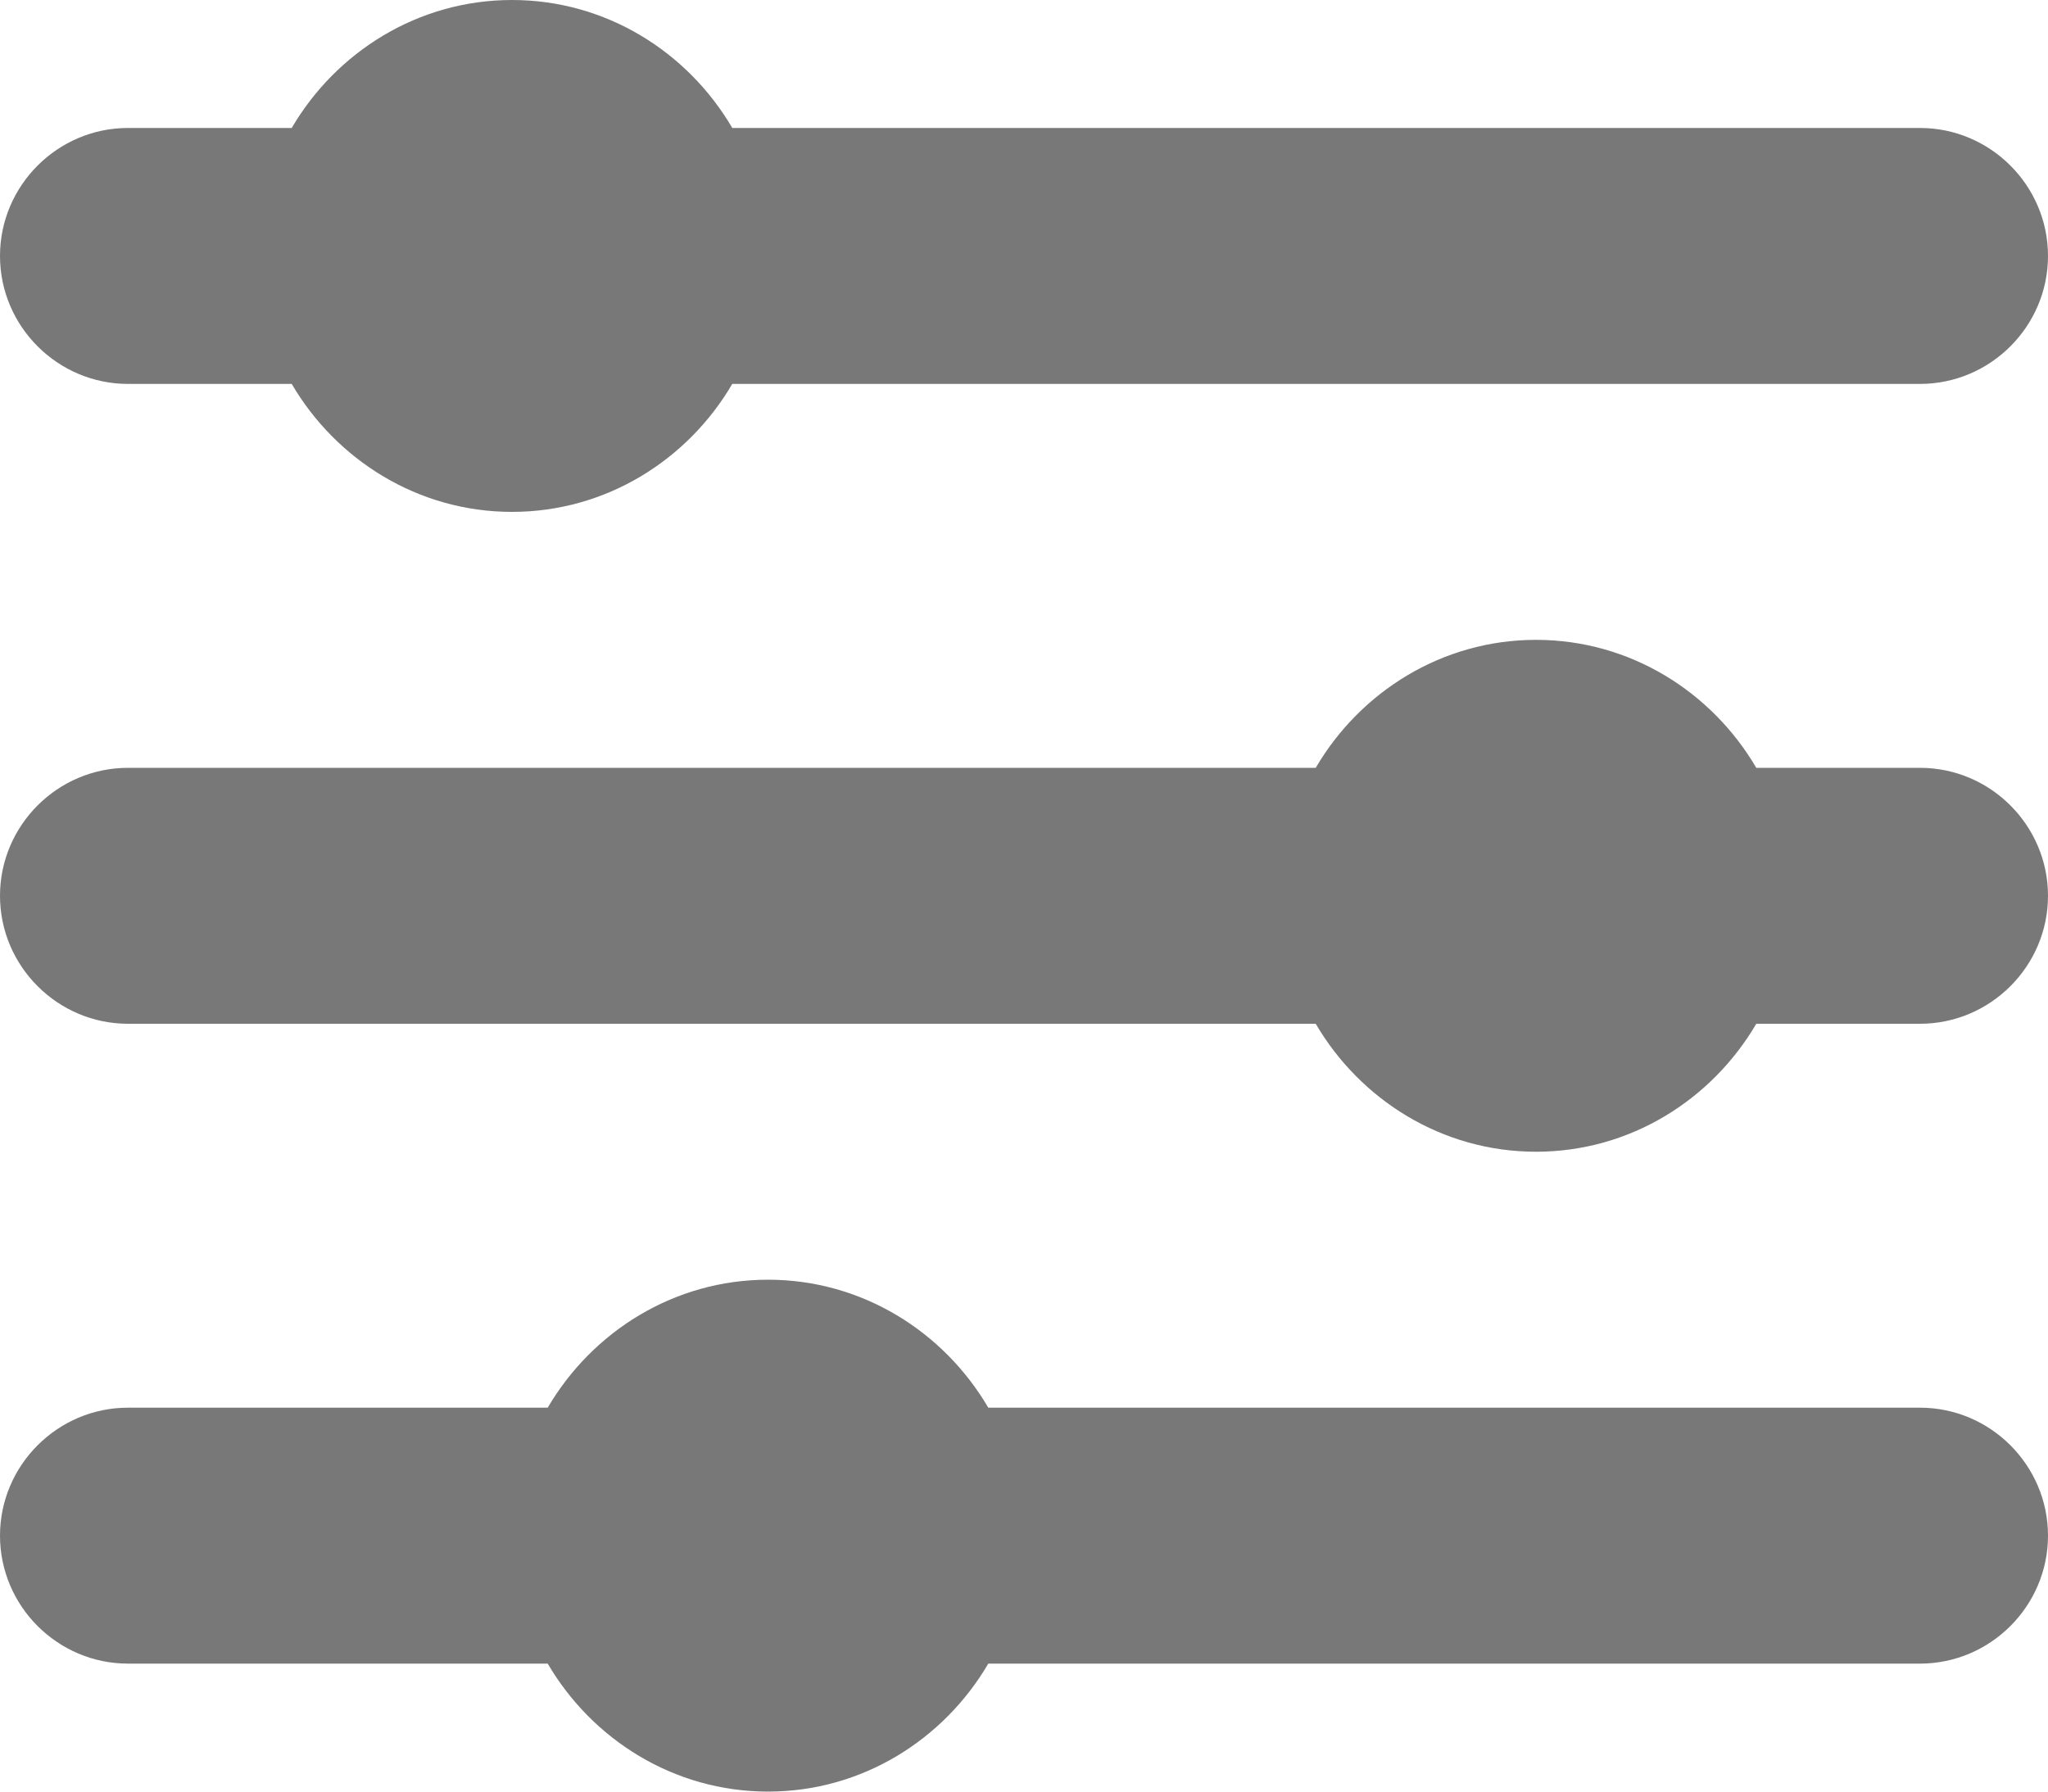 <svg width="16px" height="14px" viewBox="0 0 16 14" version="1.1"><g id="Catalog_filters_shell" stroke="none" stroke-width="1" fill="currentColor" fill-rule="evenodd"><g id="Catalog_filters" transform="translate(-927, -476)" fill="#787878"><g id="Catalog_filters_icon" transform="translate(927, 476)"><path d="M1,3 L2.279,3 C2.627,3.594 3.266,4 4,4 C4.735,4 5.373,3.594 5.721,3 L15,3 C15.55,3 16,2.55 16,2 C16,1.45 15.55,1 15,1 L5.721,1 C5.373,0.406 4.735,0 4,0 C3.266,0 2.627,0.406 2.279,1 L1,1 C0.45,1 0,1.45 0,2 C0,2.55 0.45,3 1,3" id="Fill-1"></path><path d="M15,6 L13.721,6 C13.373,5.406 12.735,5 12,5 C11.266,5 10.627,5.406 10.279,6 L1,6 C0.45,6 0,6.45 0,7 C0,7.55 0.45,8 1,8 L10.279,8 C10.627,8.594 11.266,9 12,9 C12.735,9 13.373,8.594 13.721,8 L15,8 C15.55,8 16,7.55 16,7 C16,6.45 15.55,6 15,6" id="Fill-4"></path><path d="M15,11 L7.721,11 C7.373,10.406 6.735,10 6,10 C5.266,10 4.627,10.406 4.279,11 L1,11 C0.45,11 0,11.45 0,12 C0,12.55 0.45,13 1,13 L4.279,13 C4.627,13.594 5.266,14 6,14 C6.735,14 7.373,13.594 7.721,13 L15,13 C15.55,13 16,12.55 16,12 C16,11.45 15.55,11 15,11" id="Fill-7"></path></g></g></g></svg>
